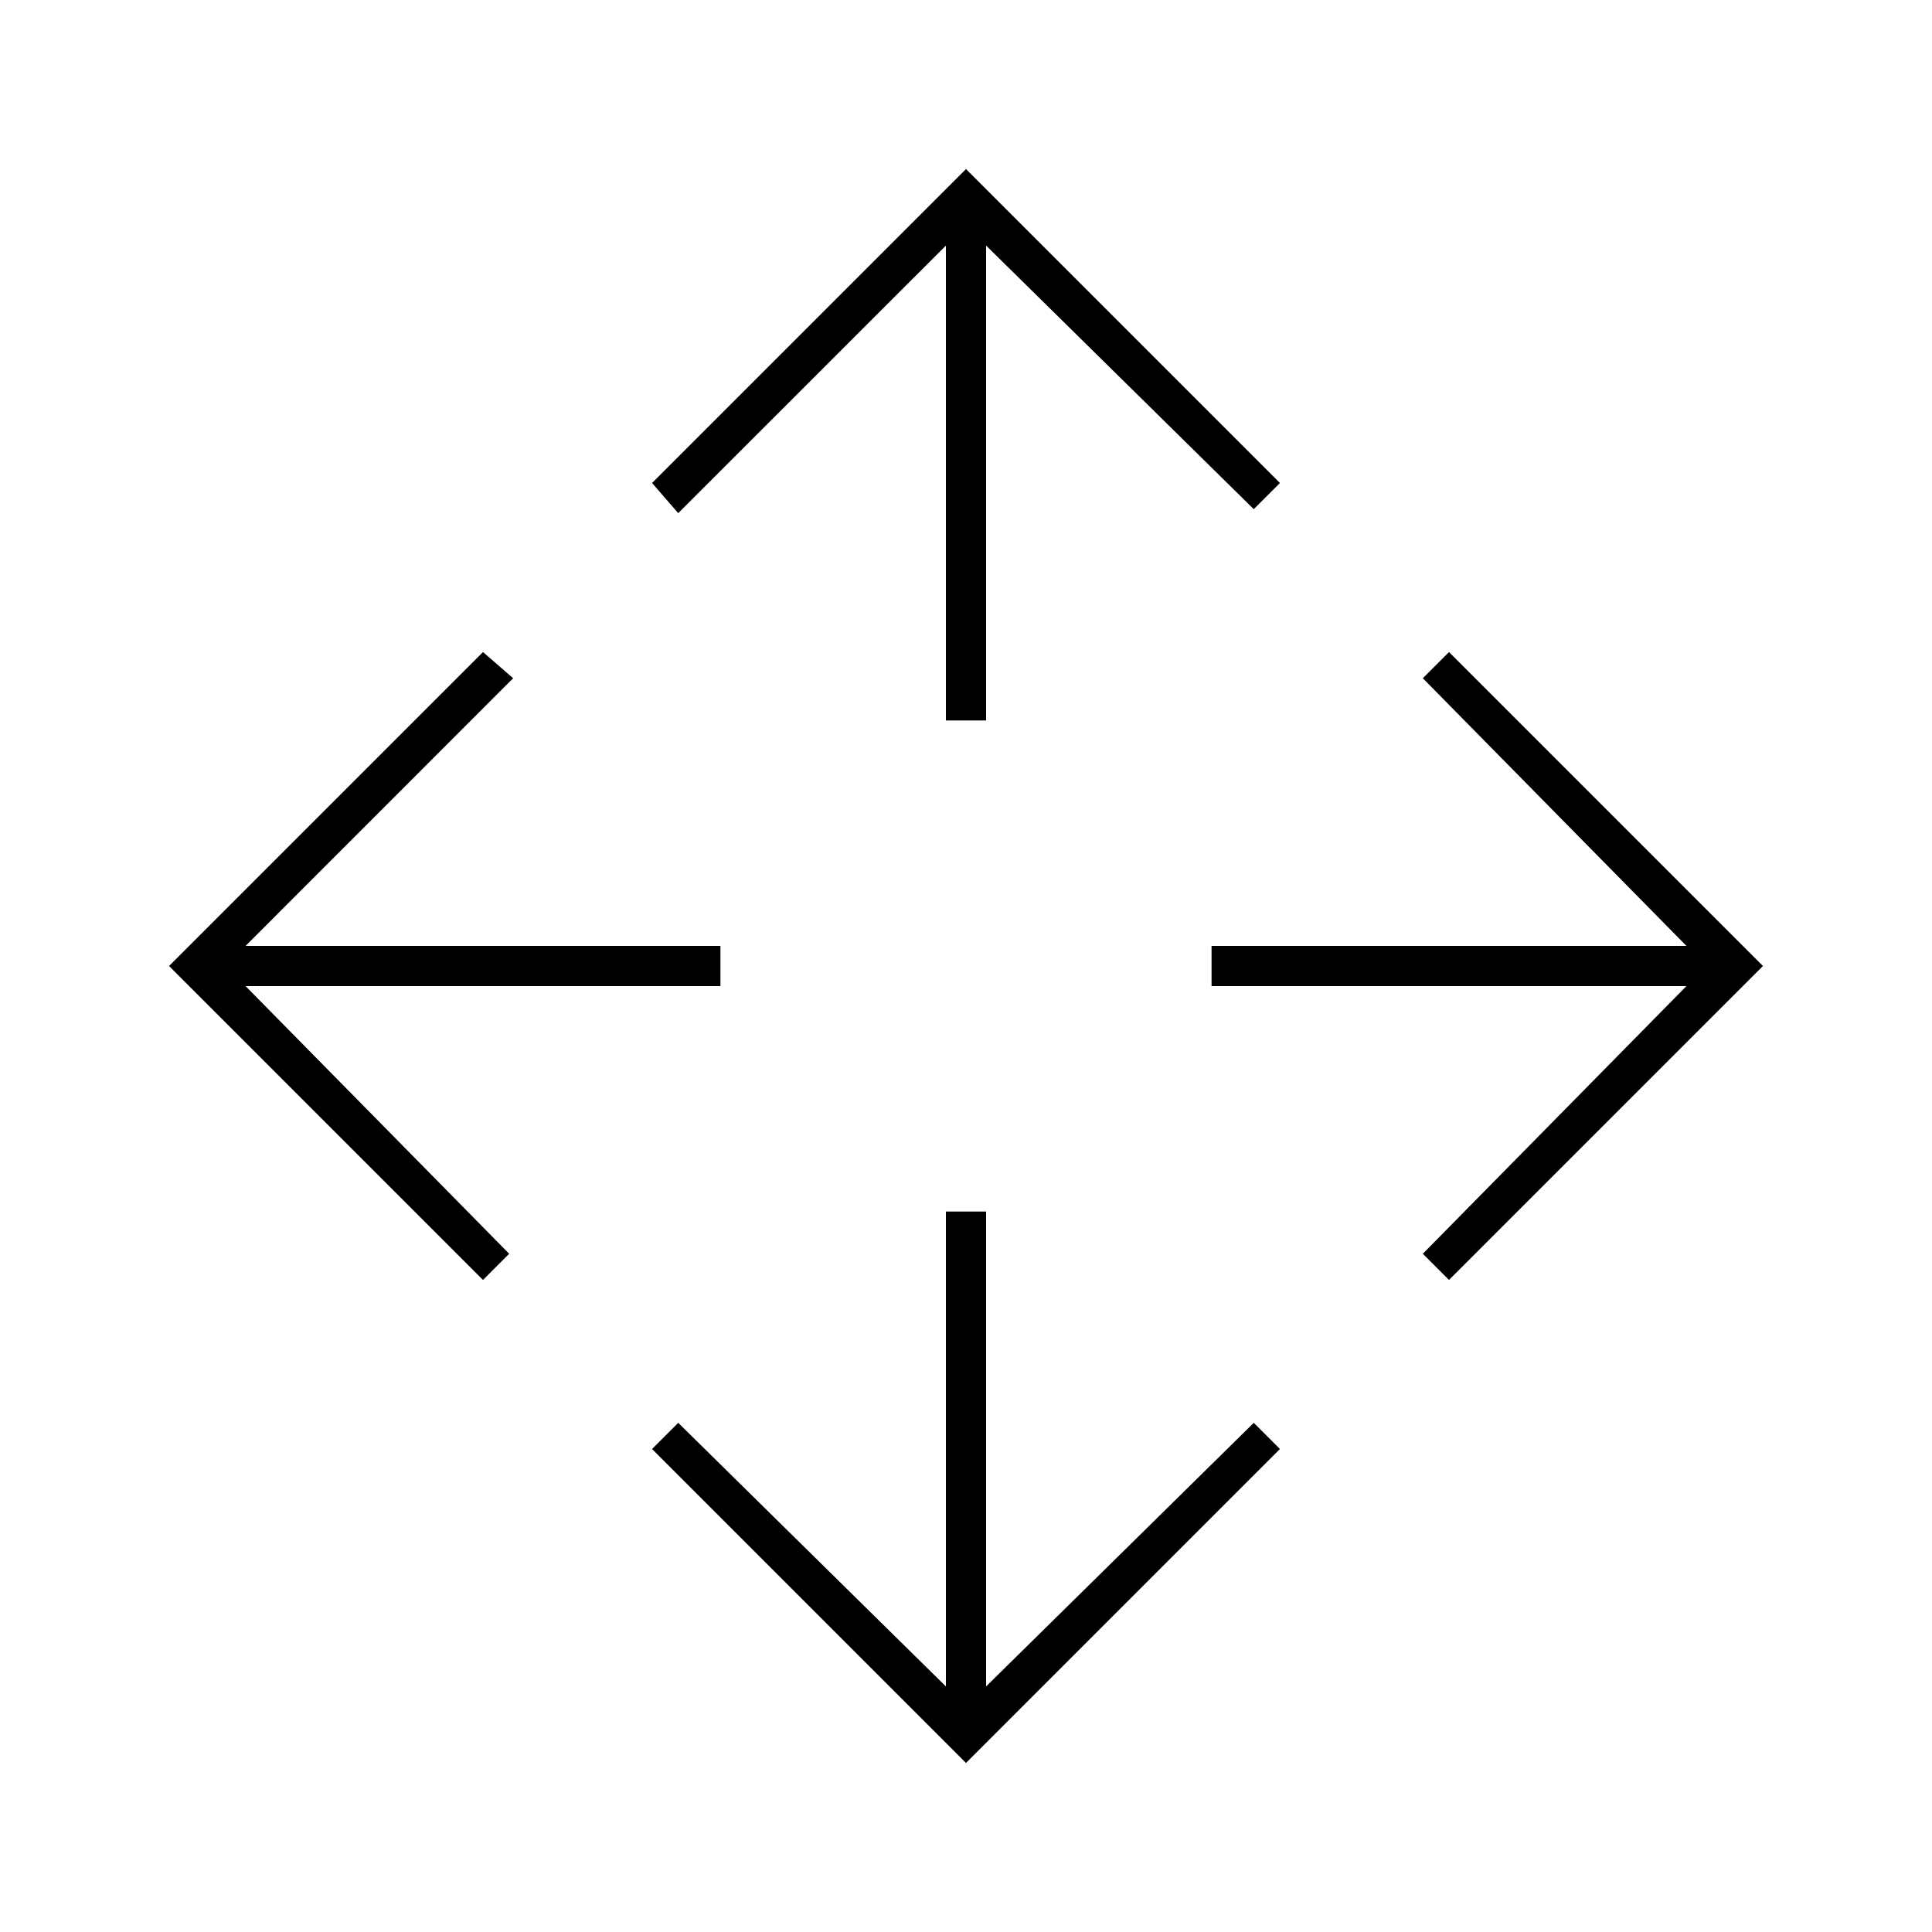<svg xmlns="http://www.w3.org/2000/svg" height="20" width="20"><path d="M10 18.25 6.75 15l.271-.271 2.771 2.729v-4.916h.416v4.916l2.771-2.729.271.271Zm-5-5L1.75 10 5 6.75l.312.271-2.77 2.771h4.916v.416H2.542l2.729 2.771Zm10 0-.271-.271 2.729-2.771h-4.916v-.416h4.916l-2.729-2.771L15 6.75 18.25 10ZM9.792 7.458V2.542l-2.771 2.77L6.75 5 10 1.75 13.25 5l-.271.271-2.771-2.729v4.916Z"/></svg>
